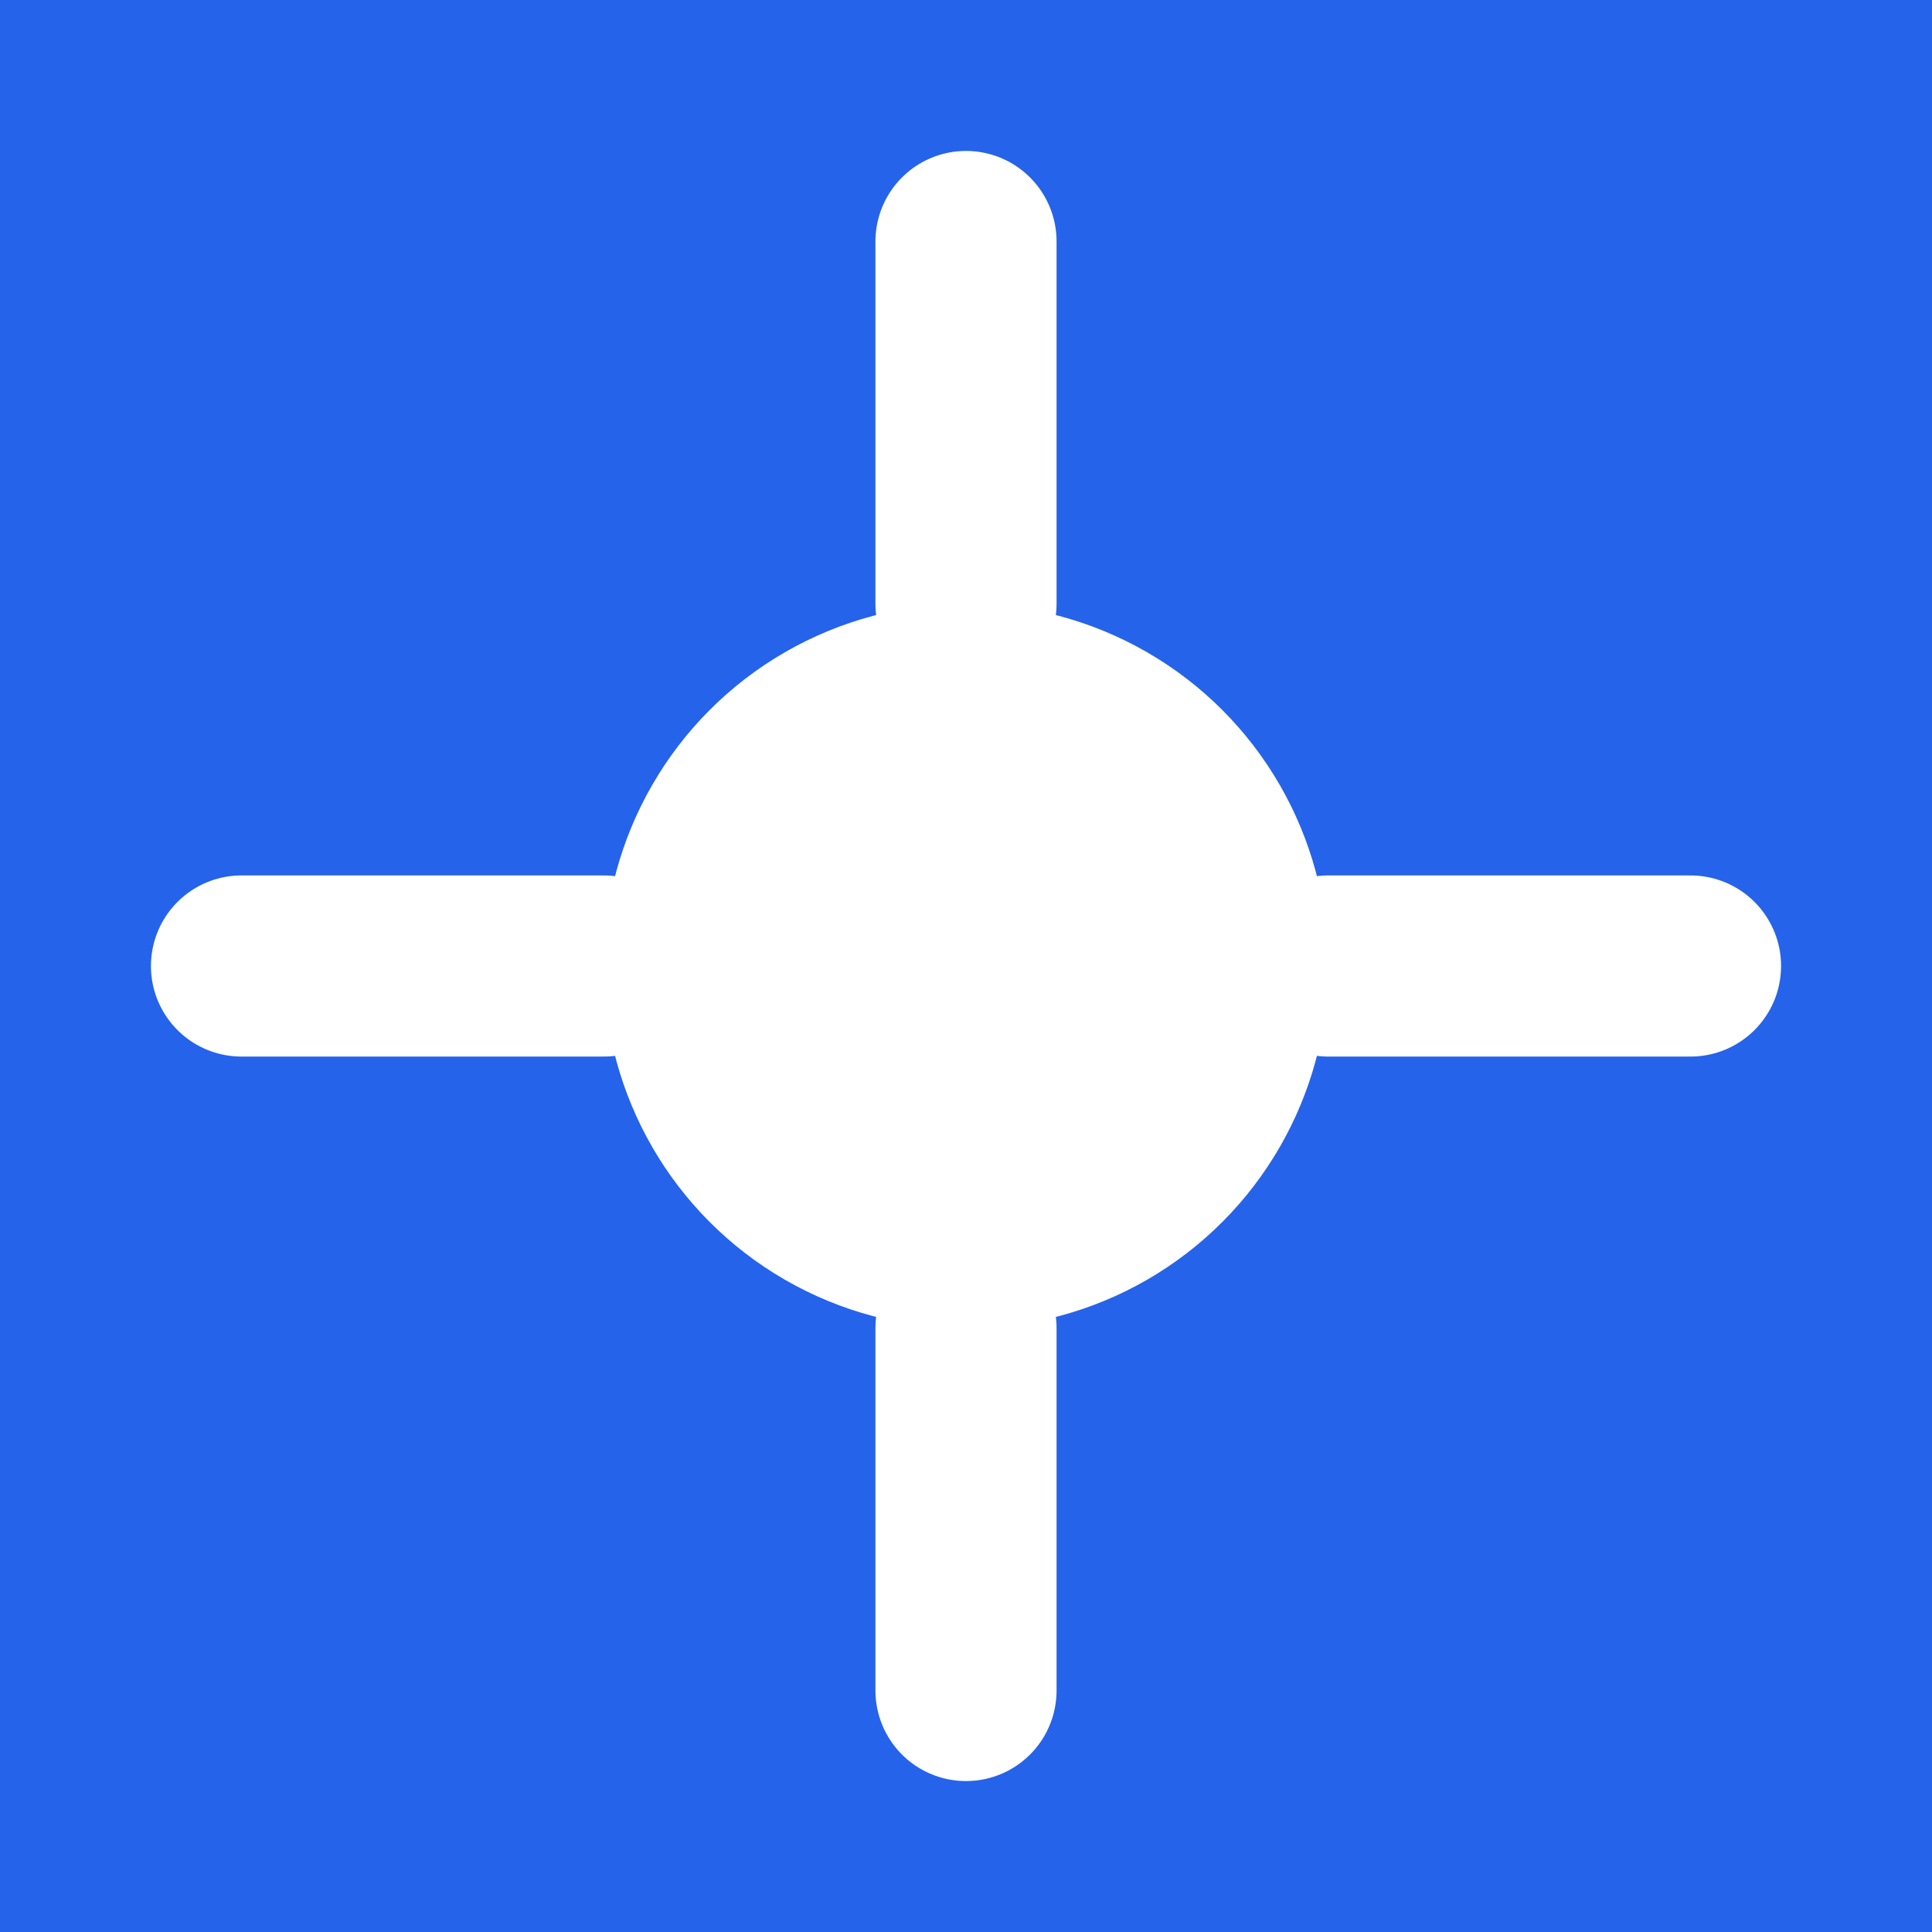 <svg xmlns="http://www.w3.org/2000/svg" viewBox="0 0 16 16">
  <rect width="16" height="16" fill="#2563eb"/>
  <circle cx="8" cy="8" r="3" fill="#fff"/>
  <path d="M8 2 L8 5 M8 11 L8 14 M2 8 L5 8 M11 8 L14 8" stroke="#fff" stroke-width="1.5" stroke-linecap="round"/>
</svg>